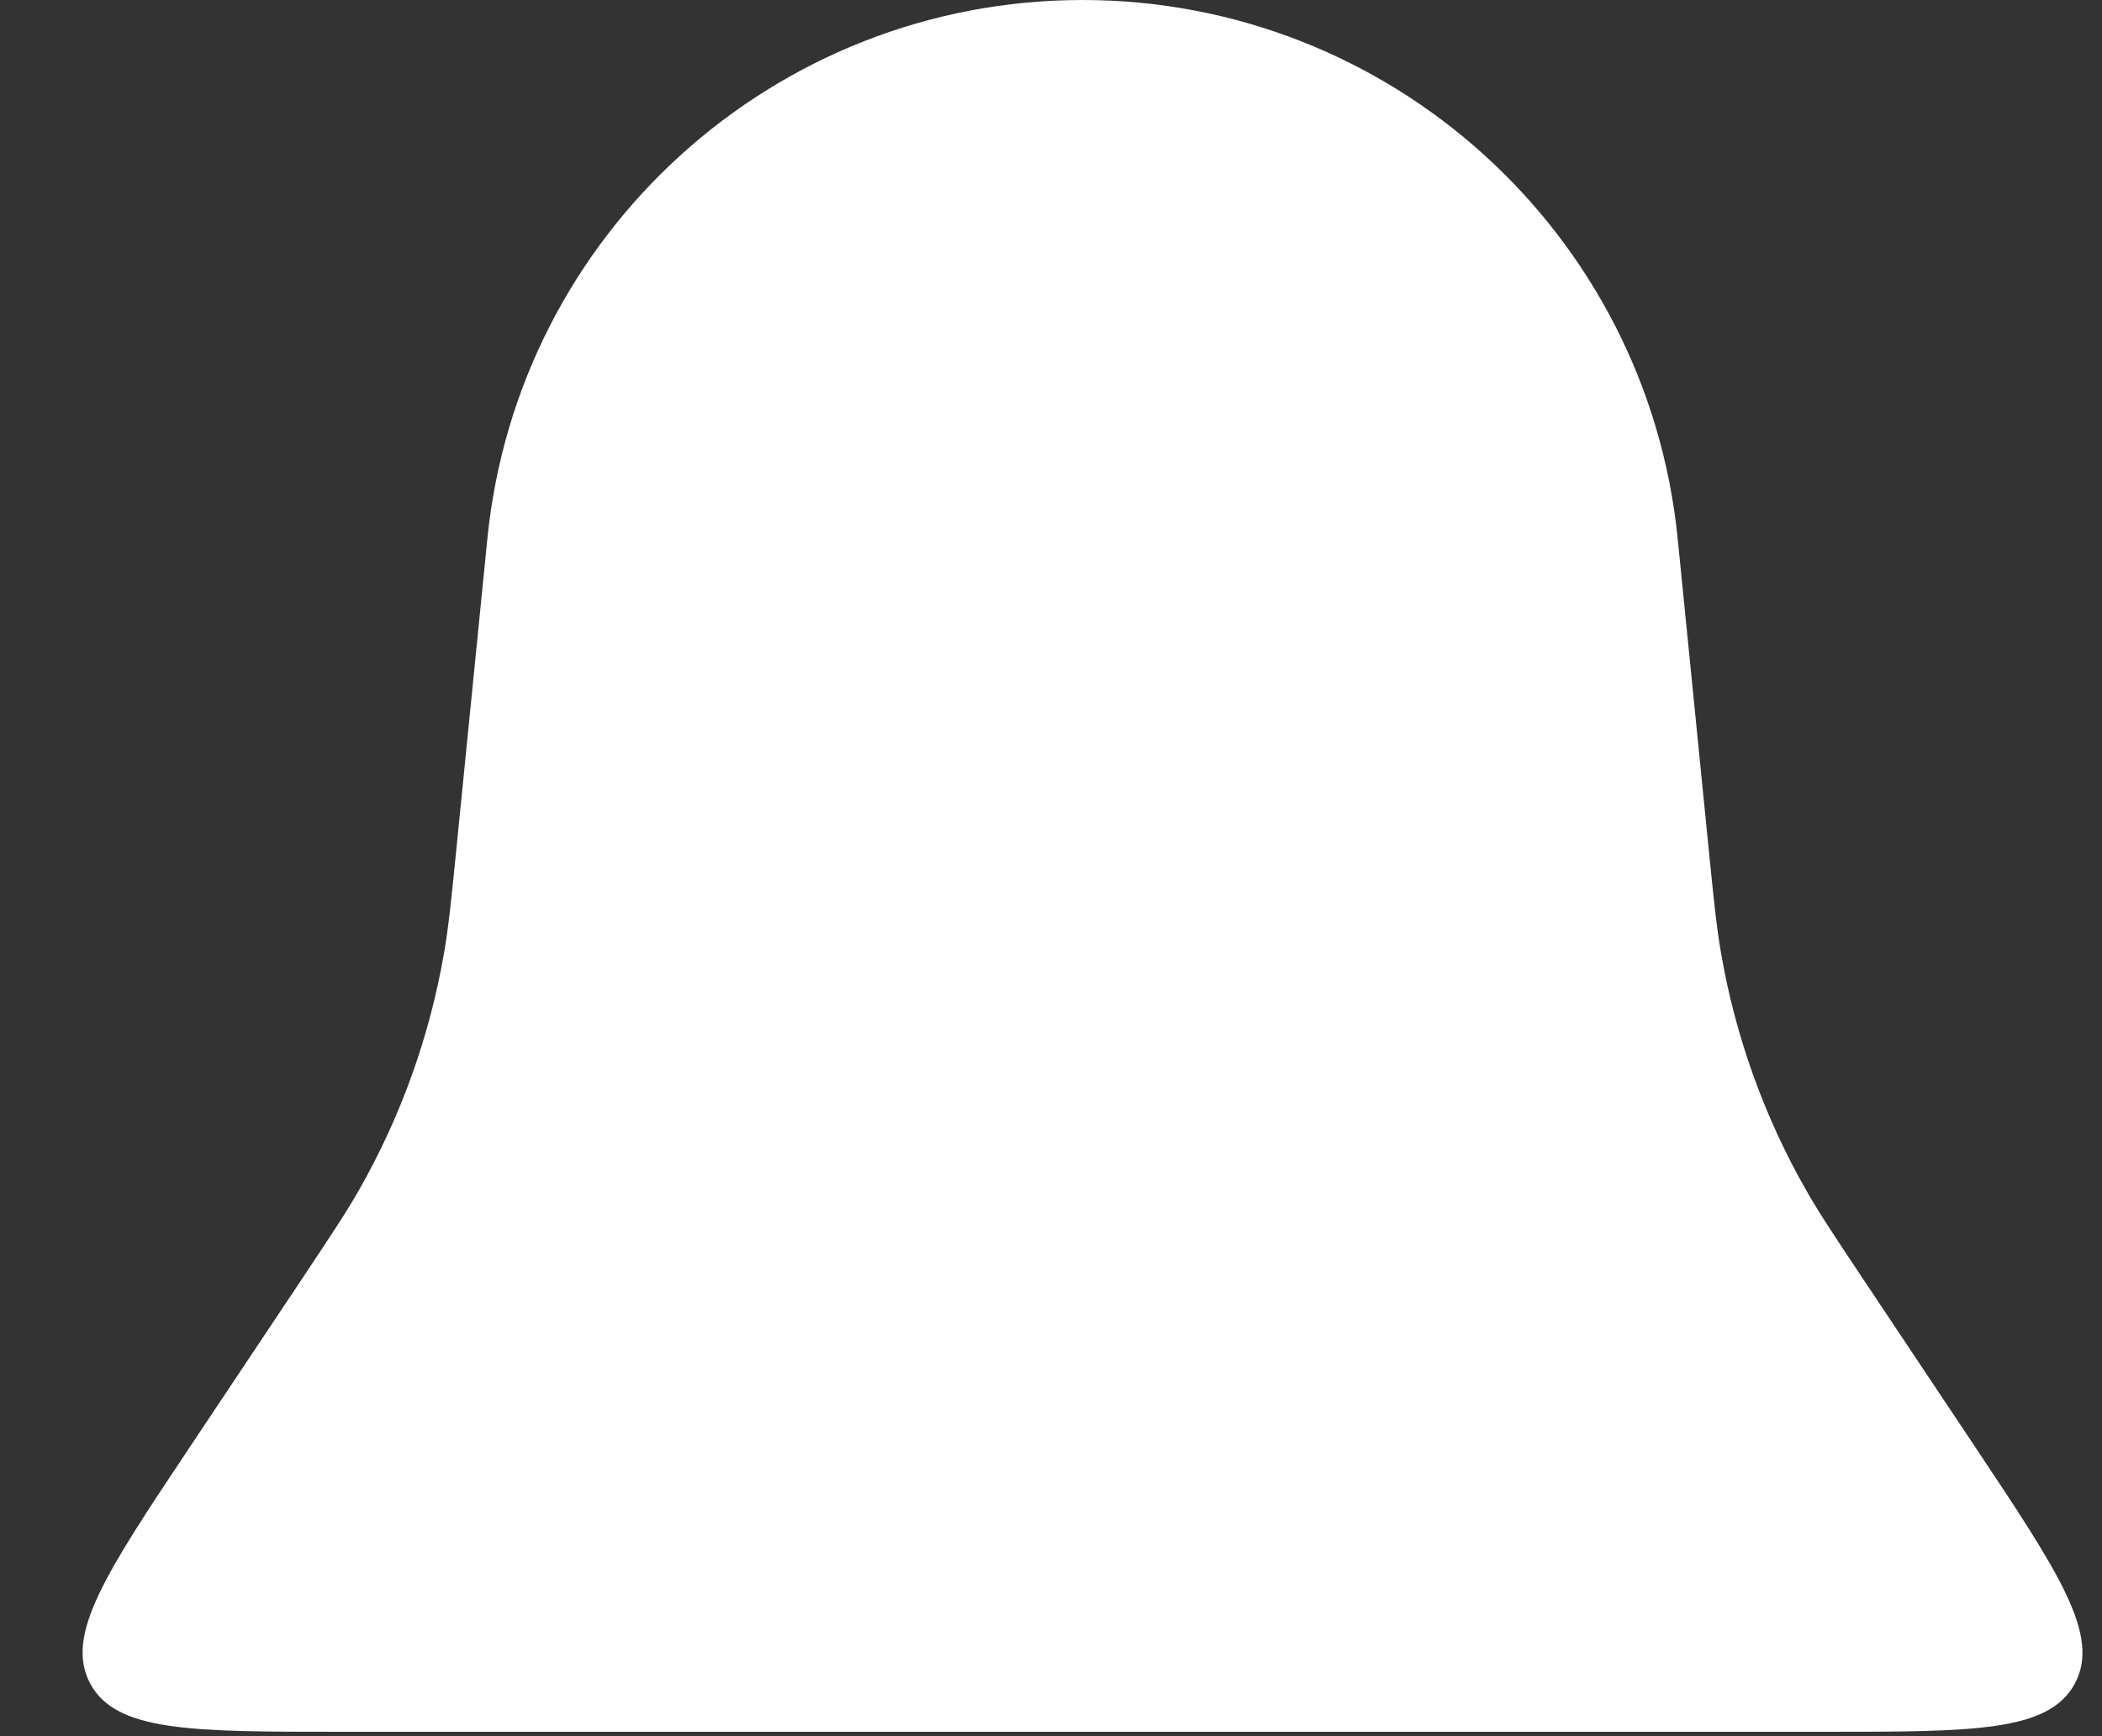 <svg width="23" height="19" viewBox="0 0 23 19" fill="none" xmlns="http://www.w3.org/2000/svg">
<rect x="0" y="0" width="23" height="19" fill="#333333" stroke="none"/>
<path d="M5.333 5.893C5.668 2.548 8.483 0 11.845 0C15.207 0 18.022 2.548 18.357 5.893L18.696 9.288C18.753 9.858 18.782 10.143 18.83 10.421C18.987 11.336 19.302 12.216 19.761 13.022C19.901 13.268 20.059 13.506 20.377 13.983L21.617 15.842C22.529 17.211 22.986 17.896 22.703 18.424C22.42 18.952 21.598 18.952 19.953 18.952H3.737C2.092 18.952 1.27 18.952 0.987 18.424C0.704 17.896 1.16 17.211 2.073 15.842L3.313 13.983C3.63 13.506 3.789 13.268 3.929 13.022C4.388 12.216 4.703 11.336 4.86 10.421C4.908 10.143 4.937 9.858 4.994 9.288L5.333 5.893Z" fill="white"/>
</svg>
